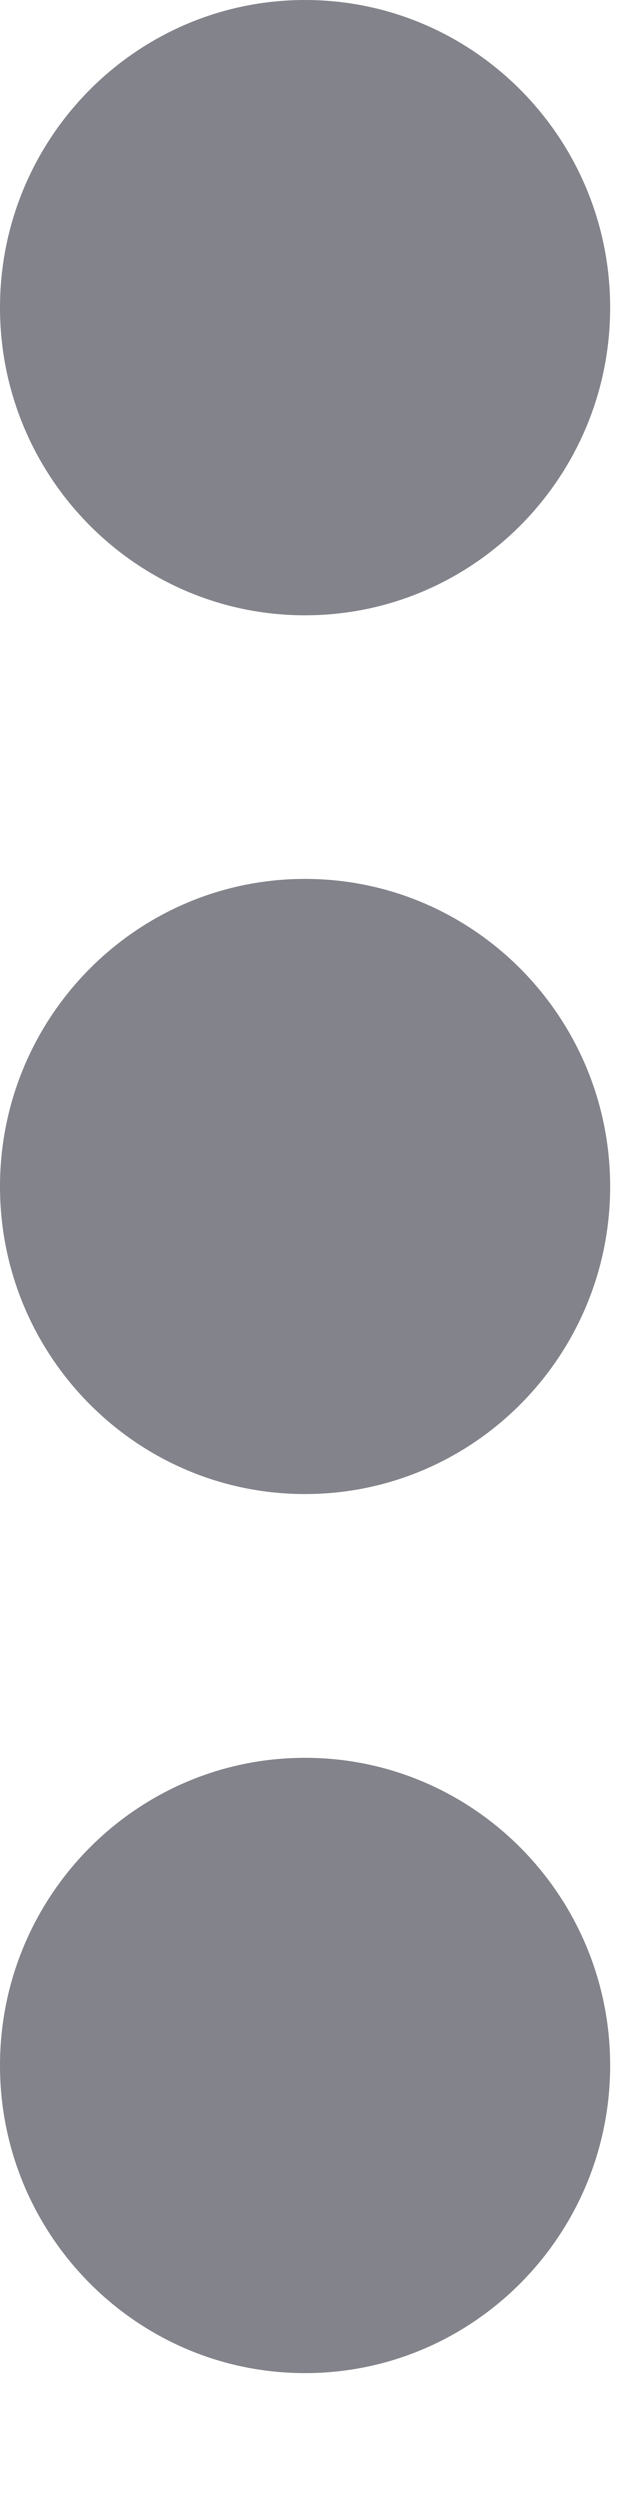 <svg width="4" height="16" viewBox="0 0 4 16" fill="none" xmlns="http://www.w3.org/2000/svg">
<path d="M1.952 11.25C3.03 11.25 3.905 12.132 3.905 13.219C3.905 14.305 3.03 15.188 1.952 15.188C0.875 15.188 0 14.305 0 13.219C0 12.132 0.875 11.25 1.952 11.25ZM1.952 5.625C3.03 5.625 3.905 6.507 3.905 7.594C3.905 8.68 3.03 9.562 1.952 9.562C0.875 9.562 0 8.68 0 7.594C0 6.507 0.875 5.625 1.952 5.625ZM3.905 1.969C3.905 3.055 3.03 3.938 1.952 3.938C0.875 3.938 0 3.055 0 1.969C0 0.882 0.875 0 1.952 0C3.03 0 3.905 0.882 3.905 1.969Z" fill="#83838B"/>
</svg>
